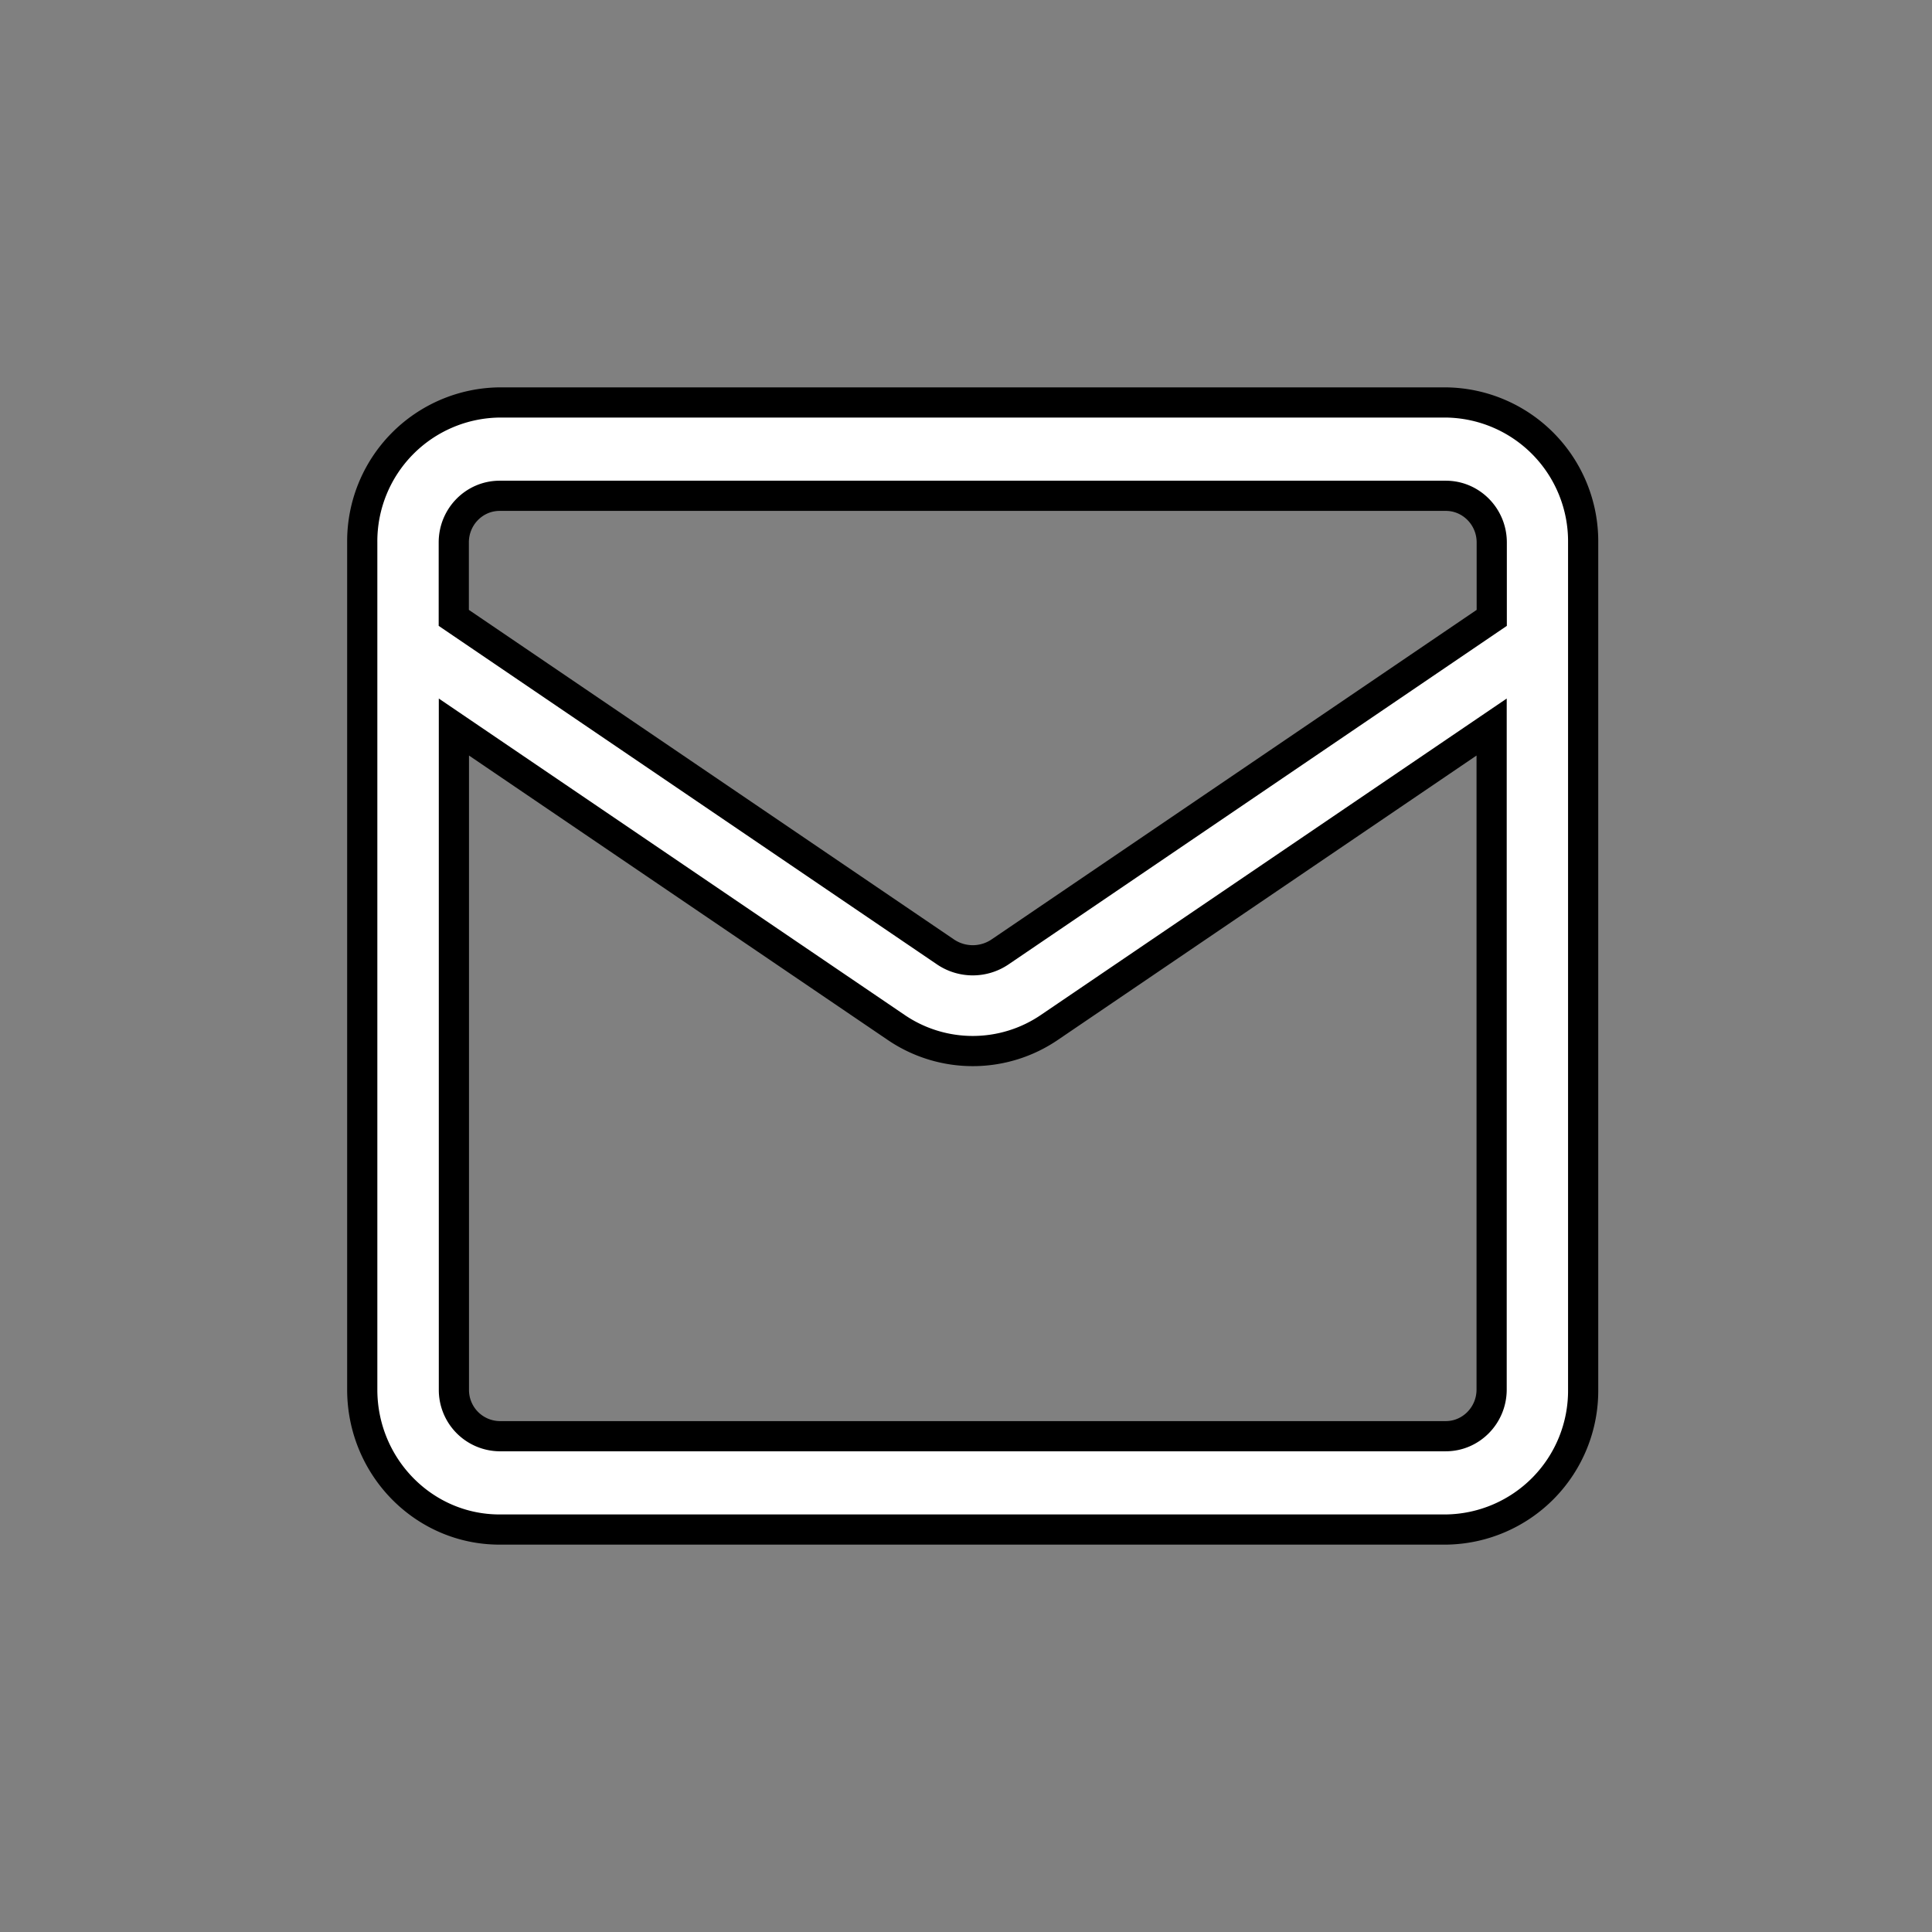 <svg xmlns="http://www.w3.org/2000/svg" width="100%" height="100%" fill="white" stroke="black" stroke-width=".25" class="s-icon s-icon-social-twitter-message" viewBox="0 0 16 16">
  <rect x="0" y="0" width="16" height="16" fill="#808080" stroke="none"/>
  <path fill-rule="evenodd" d="M11.974 11.894H4.137a.383.383 0 0 1-.378-.386V6.021l3.66 2.486a1.127 1.127 0 0 0 1.274 0l3.66-2.486v5.487c0 .212-.17.386-.38.386ZM4.137 4.106h7.837c.209 0 .38.173.38.386v.625l-4.07 2.765a.403.403 0 0 1-.456 0l-4.07-2.765v-.625c0-.213.17-.386.38-.386Zm7.837-.773H4.137A1.15 1.15 0 0 0 3 4.493v7.015c0 .64.51 1.159 1.137 1.159h7.837a1.15 1.15 0 0 0 1.137-1.159V4.492a1.15 1.15 0 0 0-1.137-1.159Z"/>
</svg>